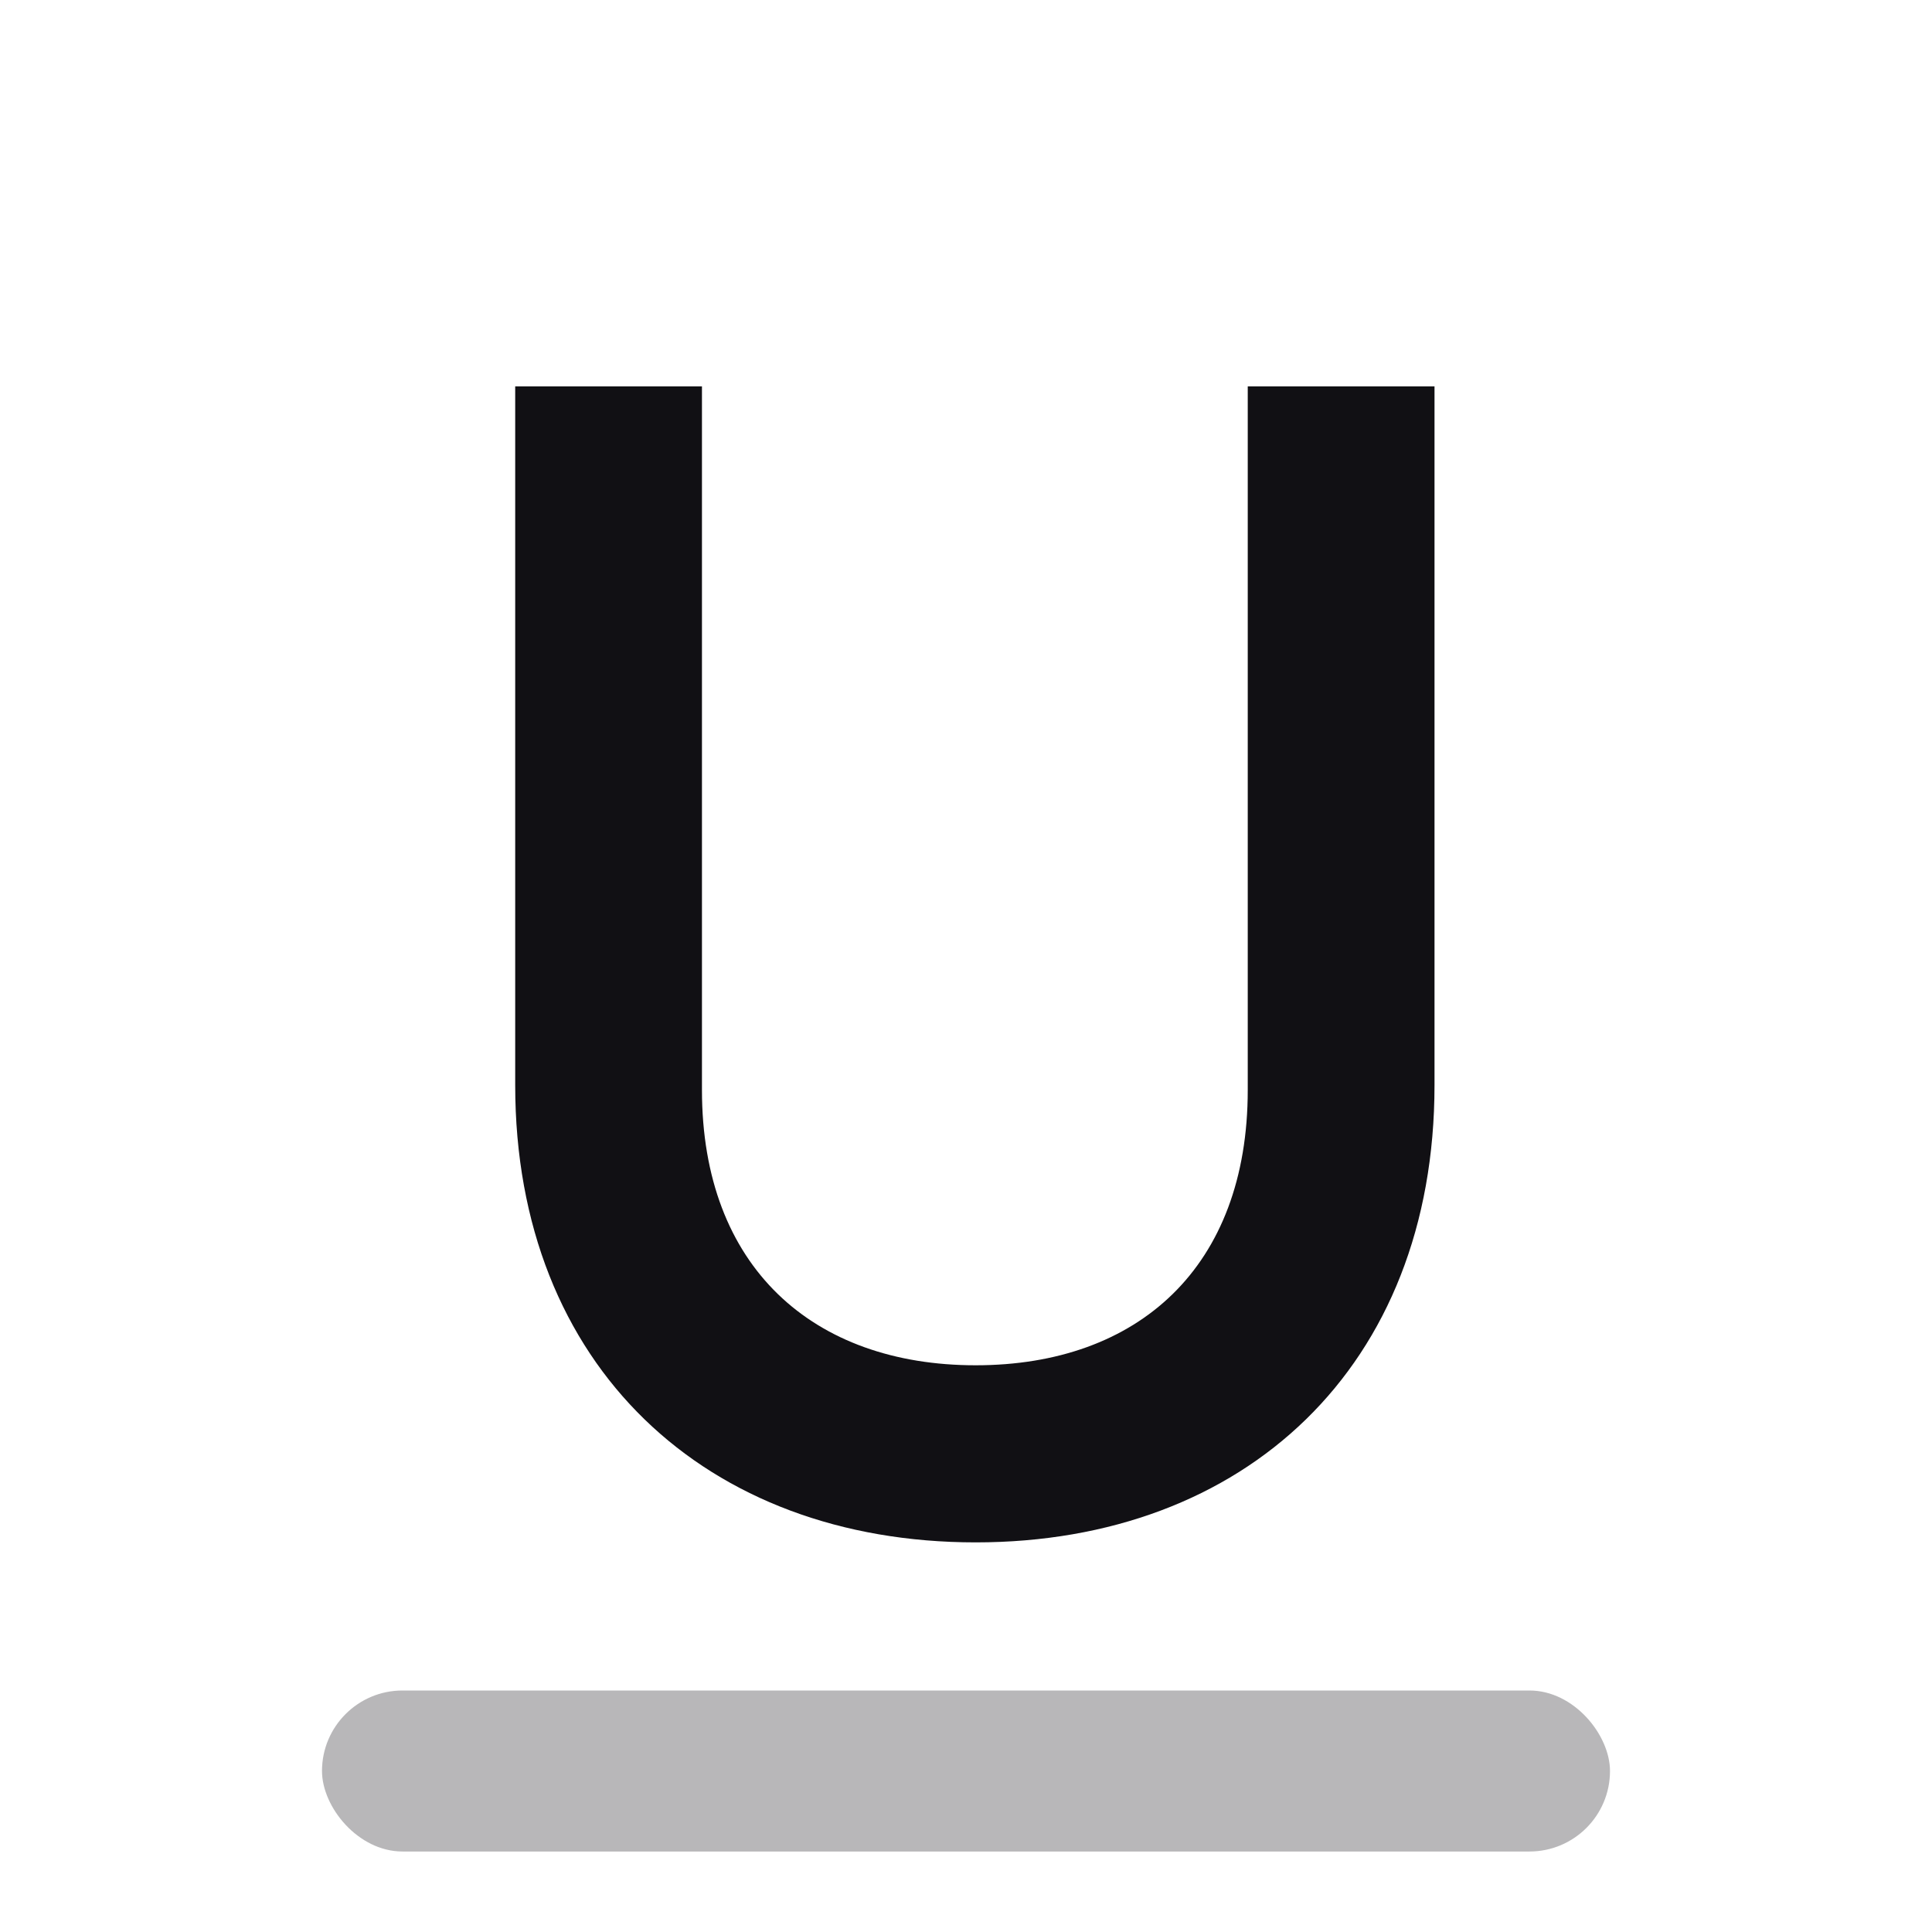 <svg width="24" height="24" viewBox="0 0 24 24" fill="none" xmlns="http://www.w3.org/2000/svg">
<g id="Property 2=Underline">
<path id="U" fill-rule="evenodd" clip-rule="evenodd" d="M12.12 19.16C8.78 19.16 6.4 16.98 6.4 13.48V4.8H8.72V13.54C8.72 15.74 10.1 16.96 12.12 16.96C14.14 16.96 15.5 15.74 15.5 13.54V4.8H17.82V13.48C17.82 16.98 15.46 19.16 12.12 19.16Z" fill="#111014"/>
<rect id="Rectangle" opacity="0.3" x="4" y="21" width="16" height="2" rx="1" fill="#111014"/>
</g>
</svg>
